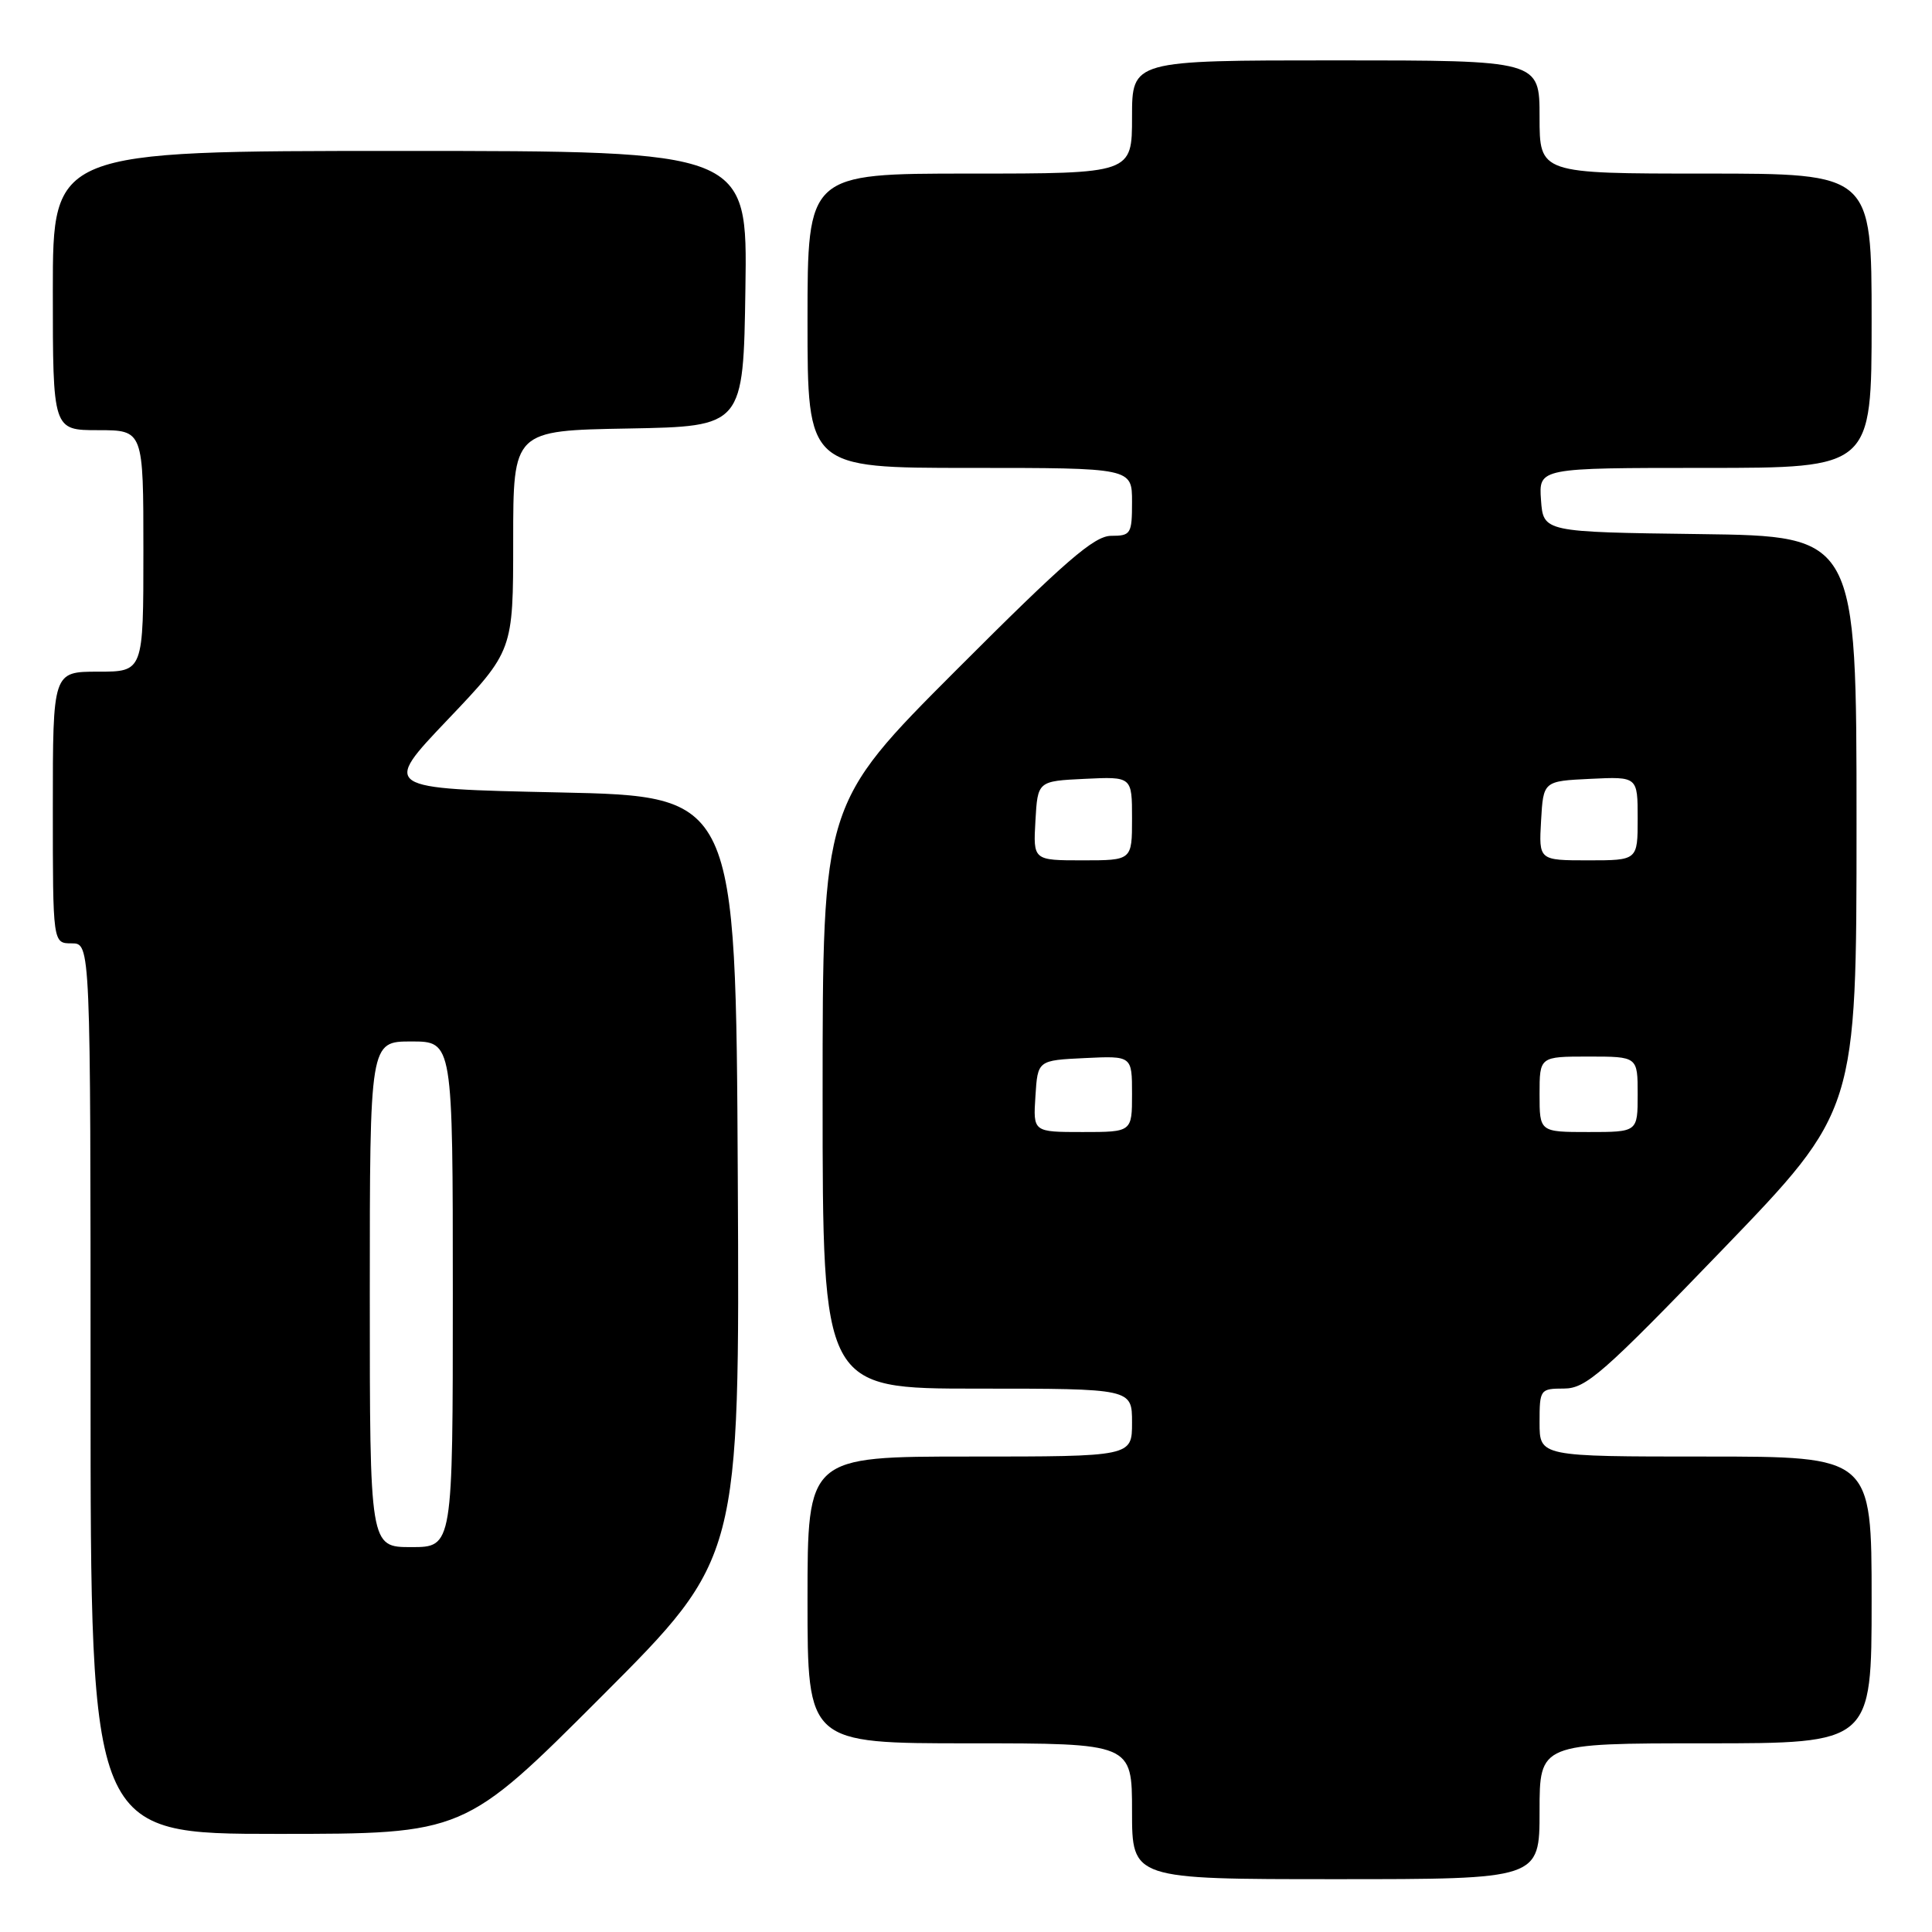 <?xml version="1.0" encoding="UTF-8" standalone="no"?>
<!DOCTYPE svg PUBLIC "-//W3C//DTD SVG 1.1//EN" "http://www.w3.org/Graphics/SVG/1.1/DTD/svg11.dtd" >
<svg xmlns="http://www.w3.org/2000/svg" xmlns:xlink="http://www.w3.org/1999/xlink" version="1.1" viewBox="0 0 256 256">
 <g >
 <path fill="currentColor"
d=" M 204.00 240.00 C 204.00 231.00 204.00 231.00 226.00 231.00 C 248.00 231.00 248.00 231.00 248.00 212.00 C 248.00 193.00 248.00 193.00 226.00 193.00 C 204.00 193.00 204.00 193.00 204.00 188.50 C 204.00 184.09 204.07 184.00 207.25 183.99 C 210.15 183.98 212.40 182.01 228.25 165.57 C 246.00 147.16 246.00 147.16 246.00 109.10 C 246.00 71.04 246.00 71.04 225.25 70.77 C 204.50 70.50 204.50 70.50 204.19 66.25 C 203.89 62.00 203.89 62.00 225.94 62.00 C 248.00 62.00 248.00 62.00 248.00 42.50 C 248.00 23.00 248.00 23.00 226.00 23.00 C 204.00 23.00 204.00 23.00 204.00 15.50 C 204.00 8.00 204.00 8.00 177.00 8.00 C 150.00 8.00 150.00 8.00 150.00 15.50 C 150.00 23.00 150.00 23.00 128.50 23.00 C 107.00 23.00 107.00 23.00 107.00 42.50 C 107.00 62.00 107.00 62.00 128.50 62.00 C 150.00 62.00 150.00 62.00 150.00 66.50 C 150.00 70.75 149.84 71.00 147.24 71.00 C 145.00 71.00 141.16 74.32 126.74 88.76 C 109.00 106.52 109.00 106.52 109.00 145.26 C 109.00 184.00 109.00 184.00 129.50 184.00 C 150.00 184.00 150.00 184.00 150.00 188.50 C 150.00 193.00 150.00 193.00 128.50 193.00 C 107.00 193.00 107.00 193.00 107.00 212.00 C 107.00 231.00 107.00 231.00 128.50 231.00 C 150.00 231.00 150.00 231.00 150.00 240.00 C 150.00 249.00 150.00 249.00 177.00 249.00 C 204.00 249.00 204.00 249.00 204.00 240.00 Z  M 79.77 224.73 C 98.02 206.46 98.02 206.46 97.76 155.98 C 97.50 105.50 97.50 105.50 74.06 105.00 C 50.62 104.50 50.62 104.50 59.31 95.37 C 68.00 86.24 68.00 86.24 68.00 71.65 C 68.00 57.05 68.00 57.05 83.25 56.78 C 98.50 56.50 98.50 56.50 98.77 38.25 C 99.05 20.00 99.05 20.00 53.02 20.00 C 7.00 20.00 7.00 20.00 7.00 38.50 C 7.00 57.00 7.00 57.00 13.00 57.00 C 19.00 57.00 19.00 57.00 19.00 73.00 C 19.00 89.00 19.00 89.00 13.00 89.00 C 7.00 89.00 7.00 89.00 7.00 107.00 C 7.00 125.00 7.00 125.00 9.50 125.00 C 12.00 125.00 12.00 125.00 12.00 184.00 C 12.00 243.00 12.00 243.00 36.76 243.00 C 61.52 243.00 61.52 243.00 79.77 224.73 Z  M 137.20 145.25 C 137.50 140.50 137.50 140.50 143.75 140.20 C 150.00 139.90 150.00 139.90 150.00 144.95 C 150.00 150.00 150.00 150.00 143.45 150.00 C 136.89 150.00 136.89 150.00 137.20 145.25 Z  M 204.00 145.00 C 204.00 140.00 204.00 140.00 210.50 140.00 C 217.00 140.00 217.00 140.00 217.00 145.00 C 217.00 150.00 217.00 150.00 210.50 150.00 C 204.00 150.00 204.00 150.00 204.00 145.00 Z  M 137.20 108.75 C 137.50 103.50 137.50 103.50 143.75 103.20 C 150.00 102.90 150.00 102.90 150.00 108.45 C 150.00 114.00 150.00 114.00 143.45 114.00 C 136.90 114.00 136.90 114.00 137.20 108.75 Z  M 204.20 108.75 C 204.50 103.50 204.50 103.50 210.75 103.20 C 217.00 102.90 217.00 102.90 217.00 108.45 C 217.00 114.00 217.00 114.00 210.45 114.00 C 203.90 114.00 203.90 114.00 204.20 108.75 Z  M 49.00 171.50 C 49.00 138.00 49.00 138.00 54.50 138.00 C 60.00 138.00 60.00 138.00 60.00 171.50 C 60.00 205.00 60.00 205.00 54.50 205.00 C 49.00 205.00 49.00 205.00 49.00 171.50 Z "/>
</g>
</svg>